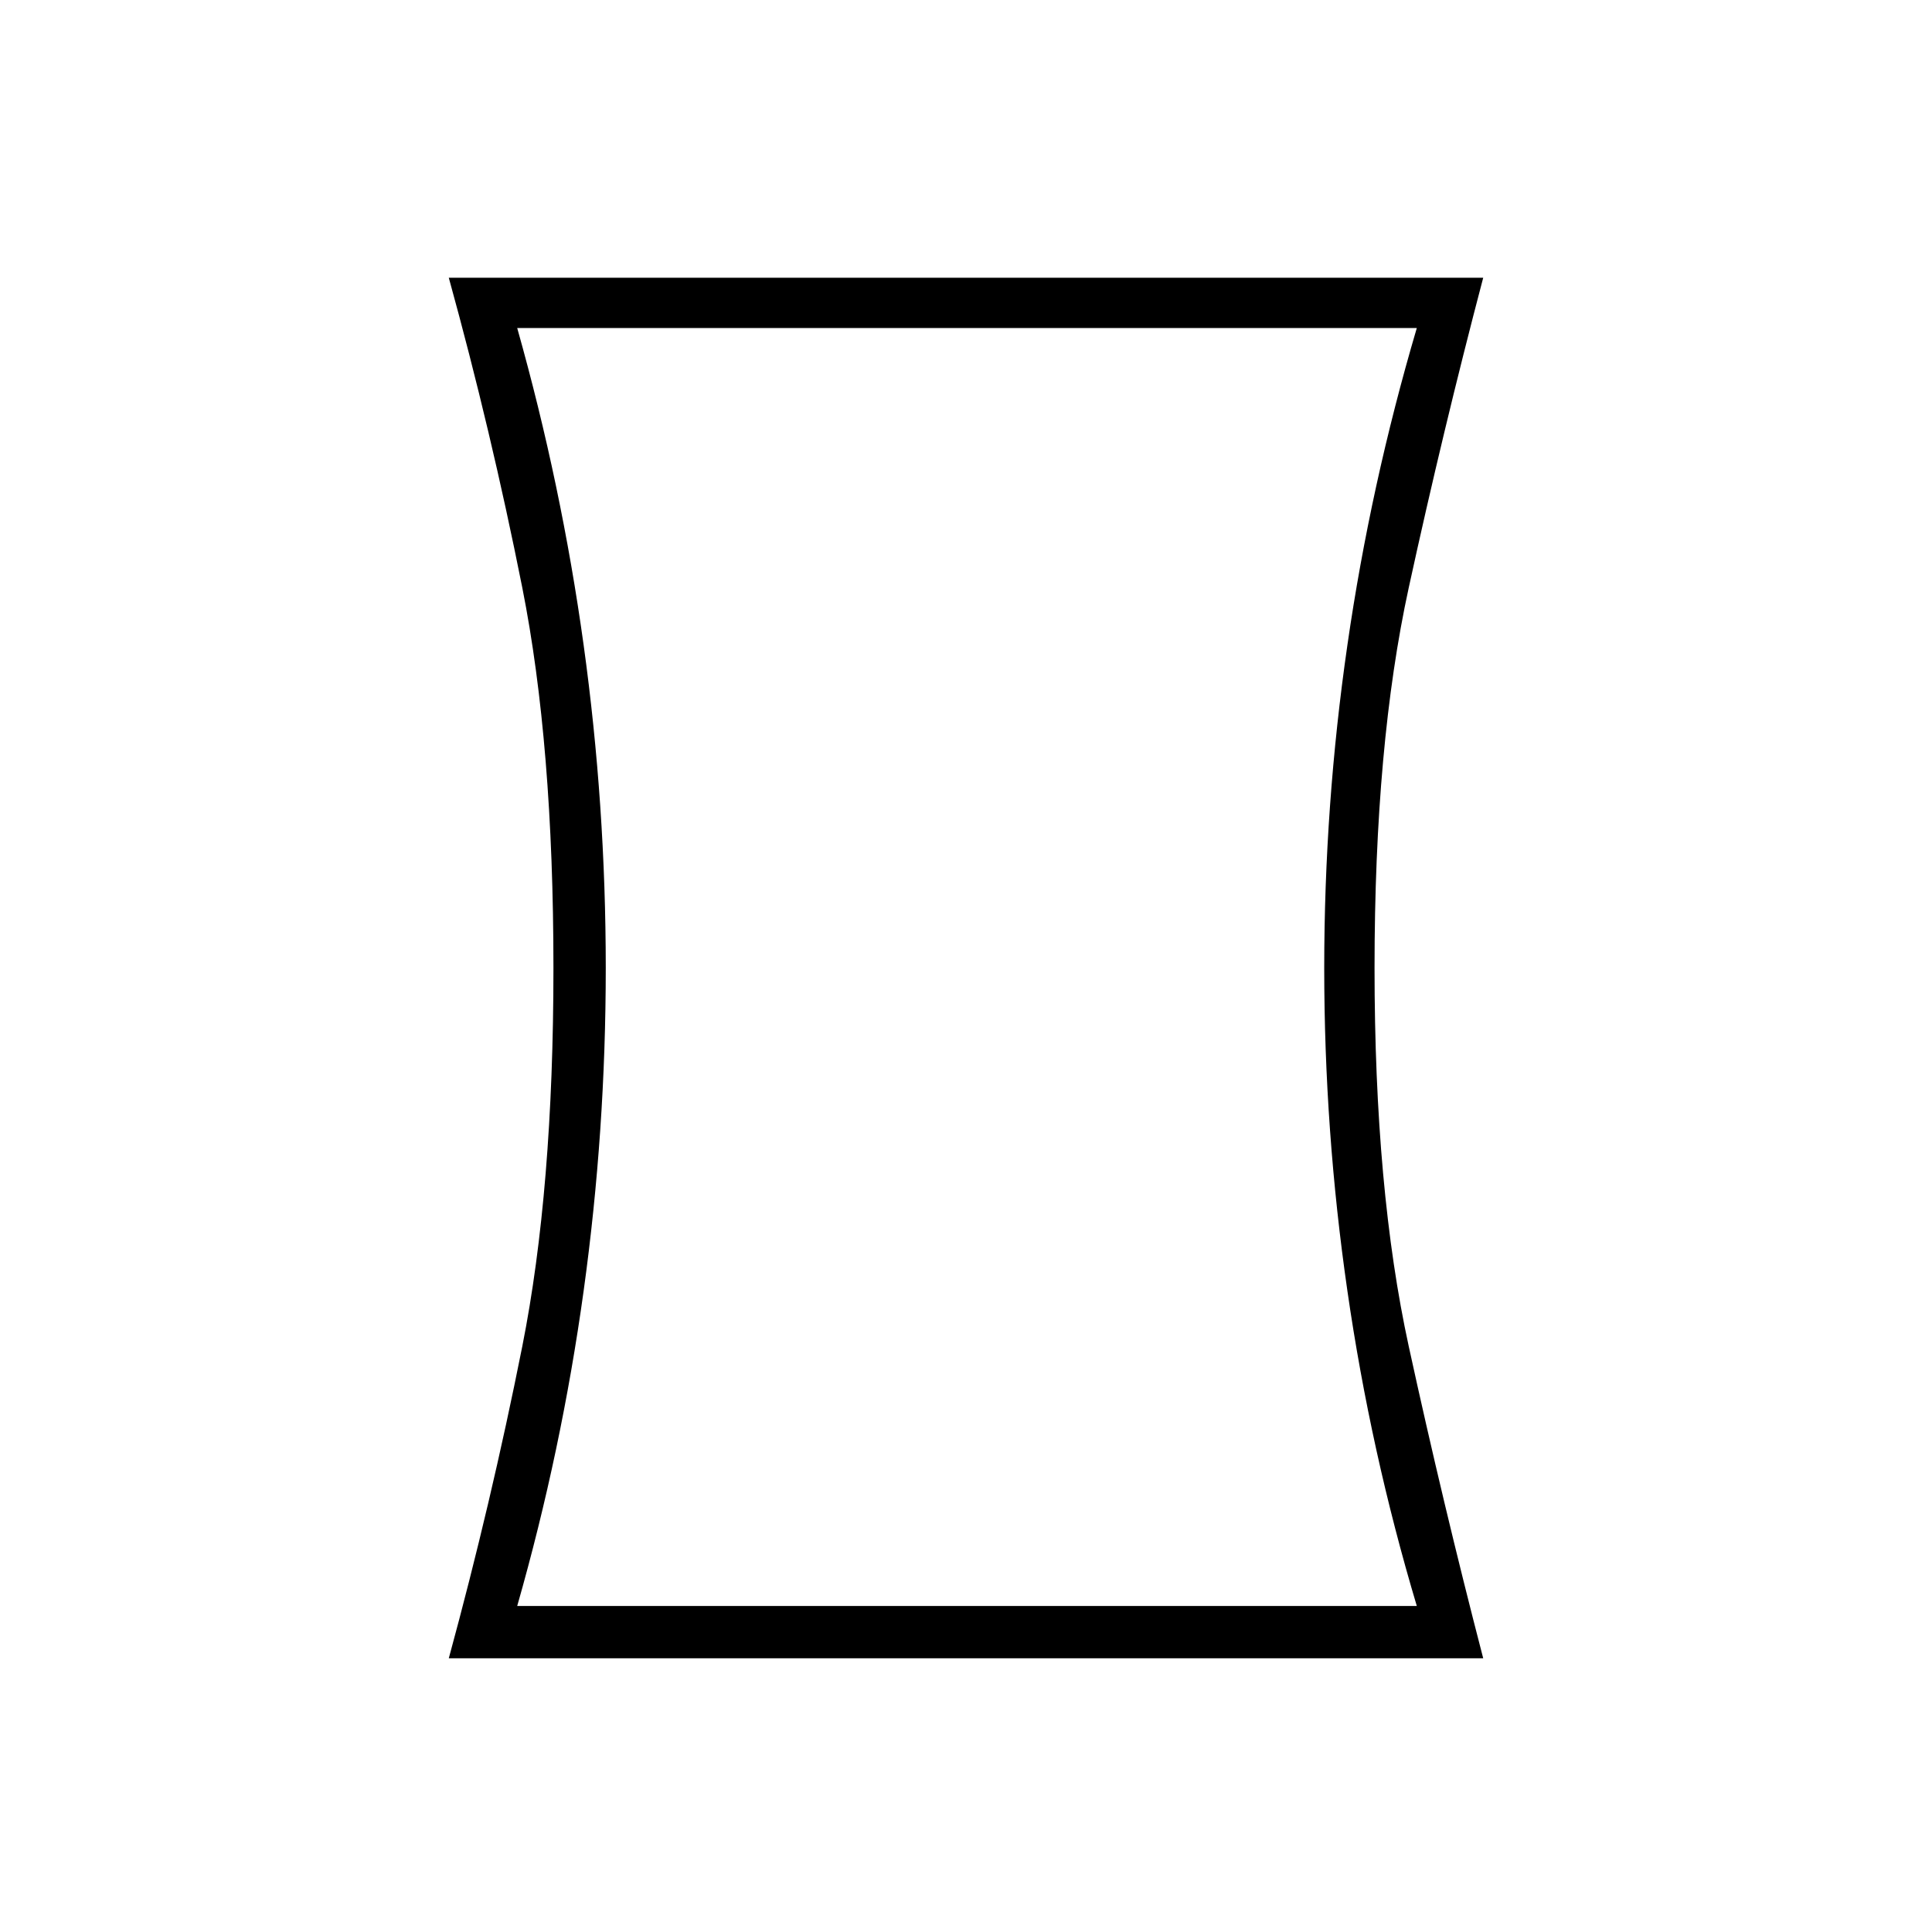 <svg xmlns="http://www.w3.org/2000/svg" height="24" width="24"><path d="M5.575 20.6q.525-1.925.913-3.875.387-1.95.387-4.7 0-2.775-.387-4.725-.388-1.95-.913-3.85h12.85q-.5 1.9-.925 3.85-.425 1.95-.425 4.725 0 2.75.425 4.7.425 1.95.925 3.875Zm12.025-.65q-.575-1.925-.862-3.913-.288-1.987-.288-4.012 0-2.025.288-4.013.287-1.987.862-3.937H6.425q.55 1.95.825 3.937.275 1.988.275 4.013t-.275 4.012q-.275 1.988-.825 3.913ZM12 12.025Z"/></svg>